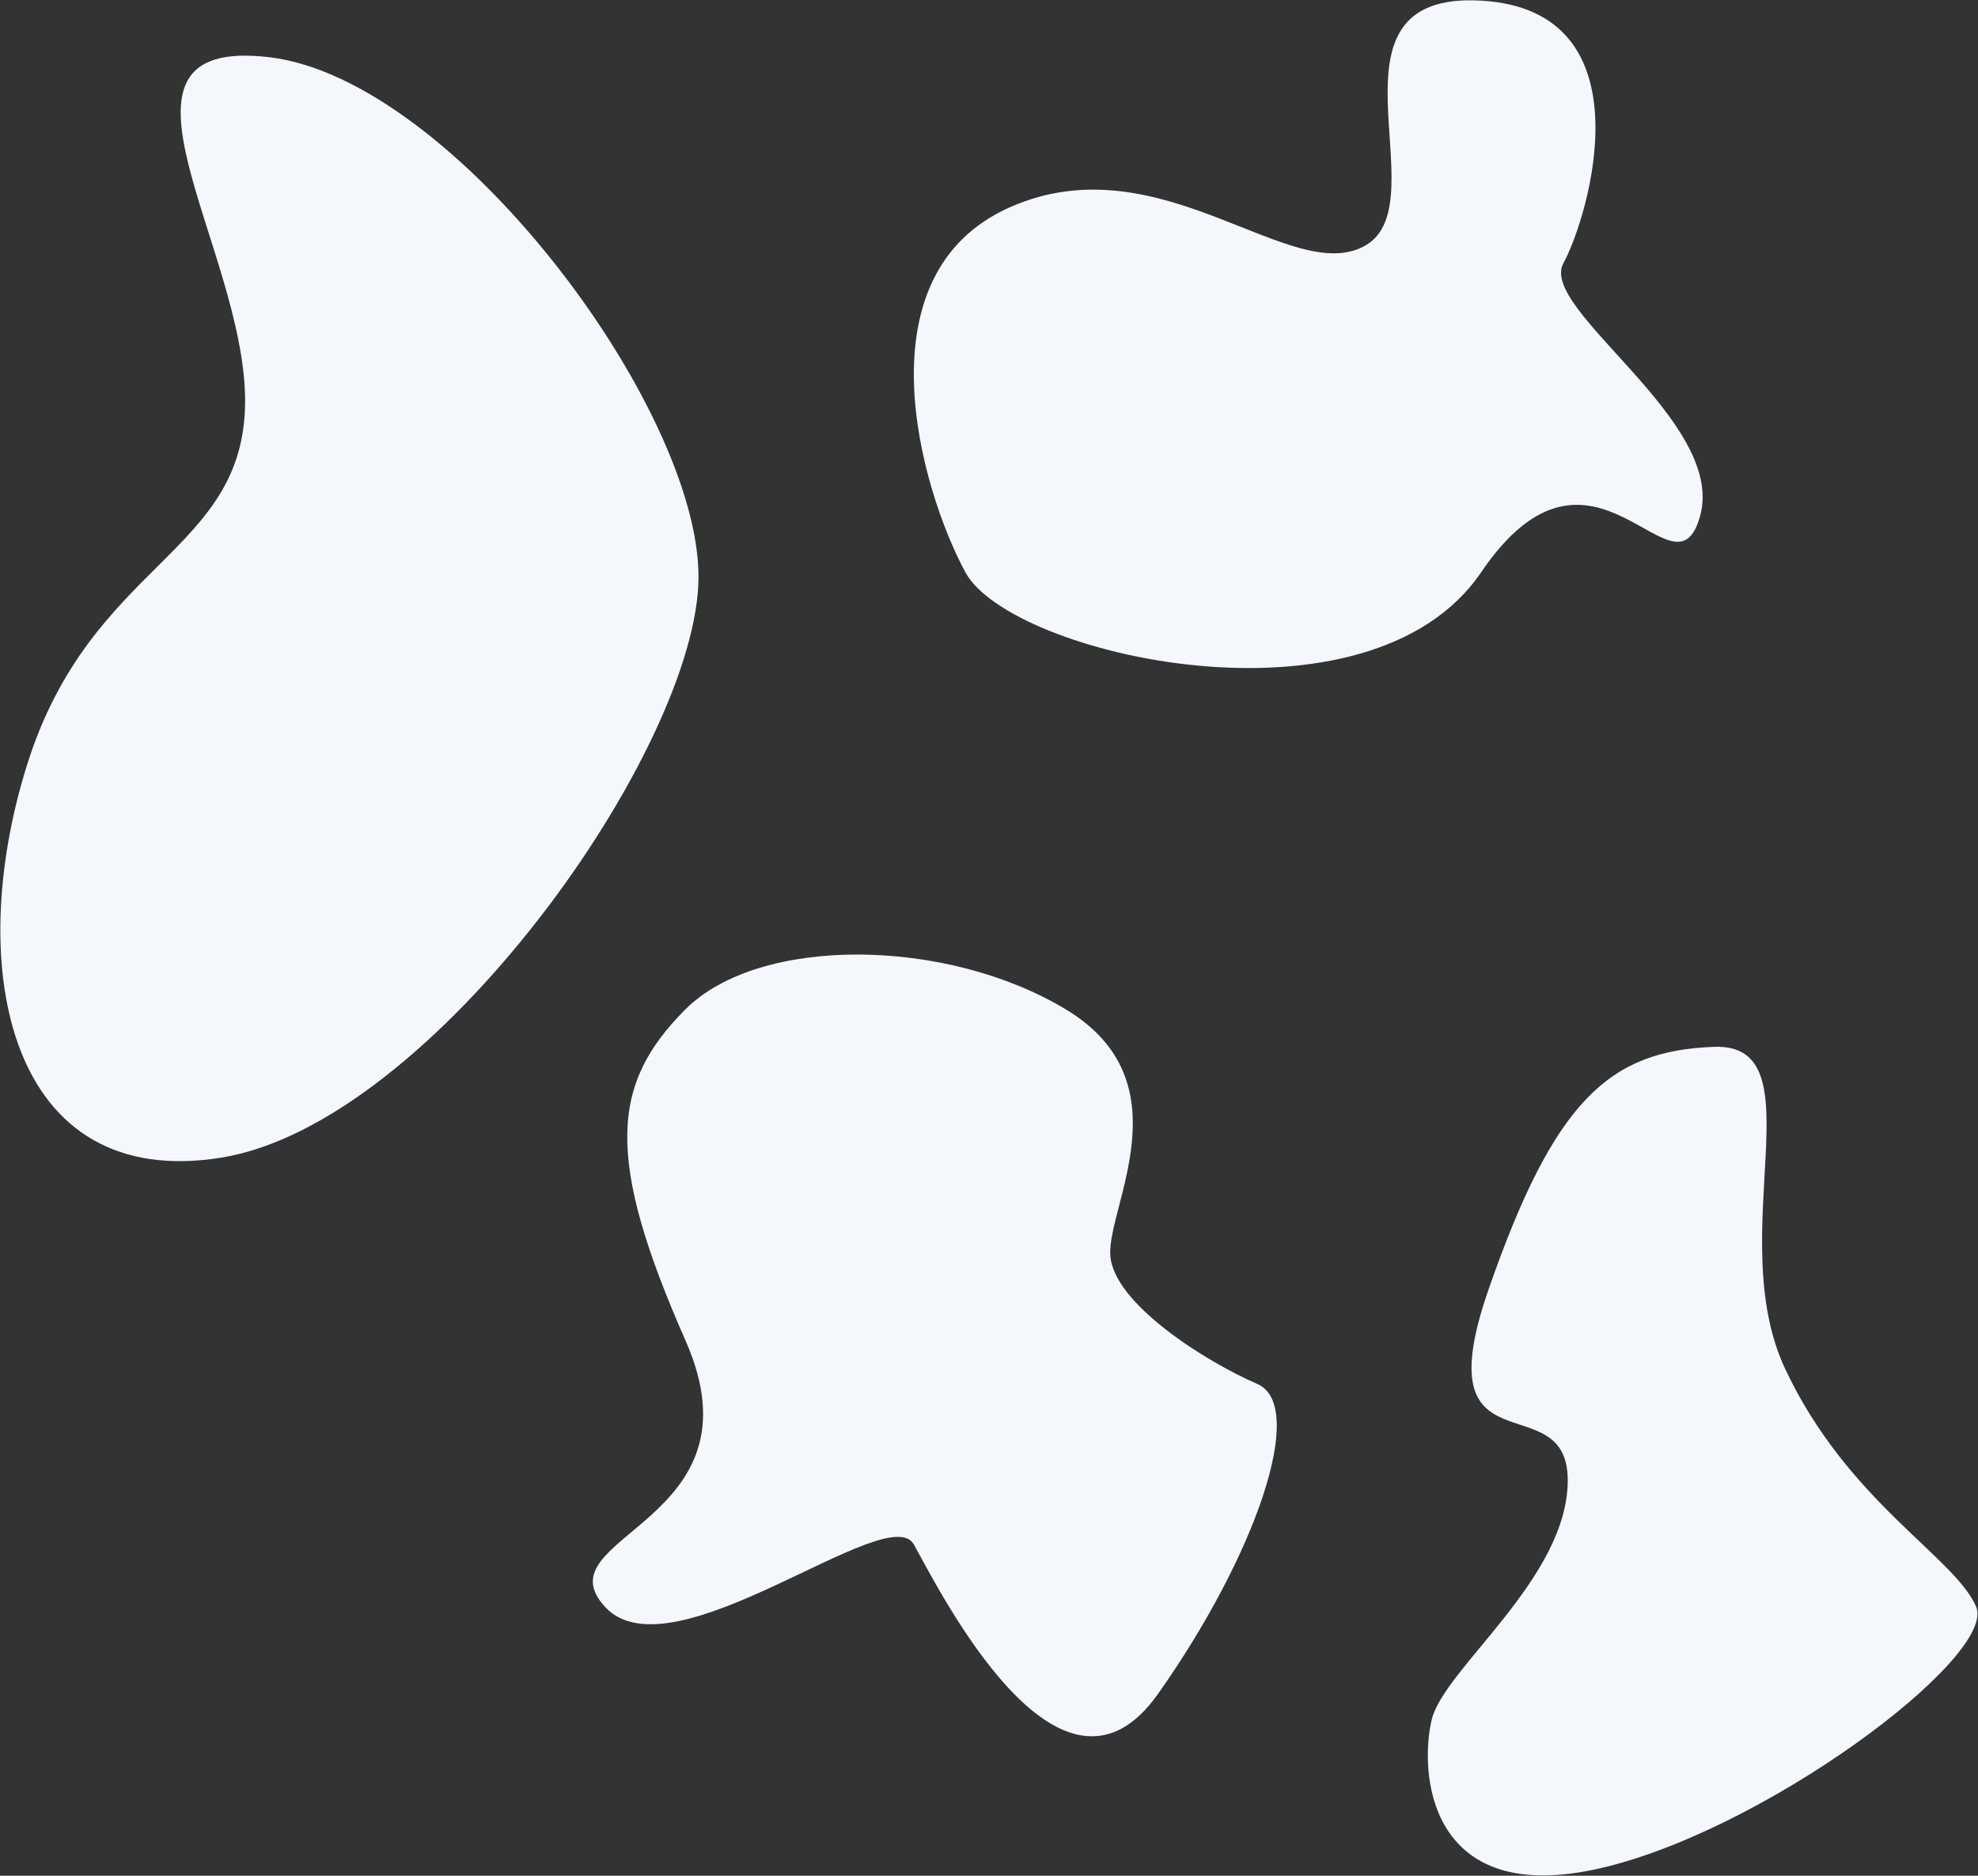 <svg width="1894px" height="1796px" viewBox="0 0 1894 1796" version="1.1" xmlns="http://www.w3.org/2000/svg" xmlns:xlink="http://www.w3.org/1999/xlink">
    <rect x="0" y="0" width="1894" height="1796" fill="#333333" stroke="none"/>
    <g id="Page-1" stroke="none" stroke-width="1" fill="none" fill-rule="evenodd">
        <g id="pattern" fill="#F4F7FC">
            <path d="M258.044,54.81 C81.434,33.721 234.697,236.649 234.697,383.796 C234.697,530.943 87.065,536.914 25.768,732.788 C-35.529,928.661 9.233,1141.394 212.151,1108.394 C415.068,1075.394 668.838,714.866 668.838,552.238 C668.838,389.611 434.654,75.899 258.044,54.81 Z M1641.435,1002.348 C1540.94,1005.958 1488.435,1053.348 1425.435,1234.348 C1362.435,1415.348 1501.17,1323.348 1501.17,1417.348 C1501.17,1511.348 1383,1597.298 1371,1646.298 C1359,1695.298 1366.435,1823.348 1525.435,1790.348 C1684.435,1757.348 1913.17,1586.25 1892.17,1538.25 C1871.17,1490.25 1768.777,1437.649 1709.17,1310.25 C1649.563,1182.85 1741.931,998.738 1641.435,1002.348 Z M656.158,966.602 C585.123,1037.781 579.043,1108.247 656.409,1283.588 C733.776,1458.929 515.499,1470.114 579.607,1538.861 C643.715,1607.609 850.397,1434.818 875.037,1478.838 C899.679,1522.858 1014.957,1754.593 1108.736,1622.021 C1202.515,1489.449 1251.98,1345.913 1203.886,1325.131 C1155.791,1304.347 1065.734,1248.387 1063.122,1201.599 C1060.511,1154.81 1135.255,1035.746 1020.758,966.602 C906.261,897.458 727.194,895.424 656.158,966.602 Z M1418.2,548 C1525.9,389.473 1603.743,584.197 1628.072,493.4 C1652.402,402.603 1472.727,296.225 1497,252 C1521.273,207.775 1580.323,9.882 1418.2,0.606 C1256.077,-8.671 1378.759,192.858 1308,234.72 C1237.241,276.582 1111.384,134.154 966.732,198.565 C822.08,262.976 881.366,468.327 924.4,548 C967.433,627.673 1310.5,706.527 1418.2,548 Z" id="Shape"></path>
        </g>
    </g>
</svg>